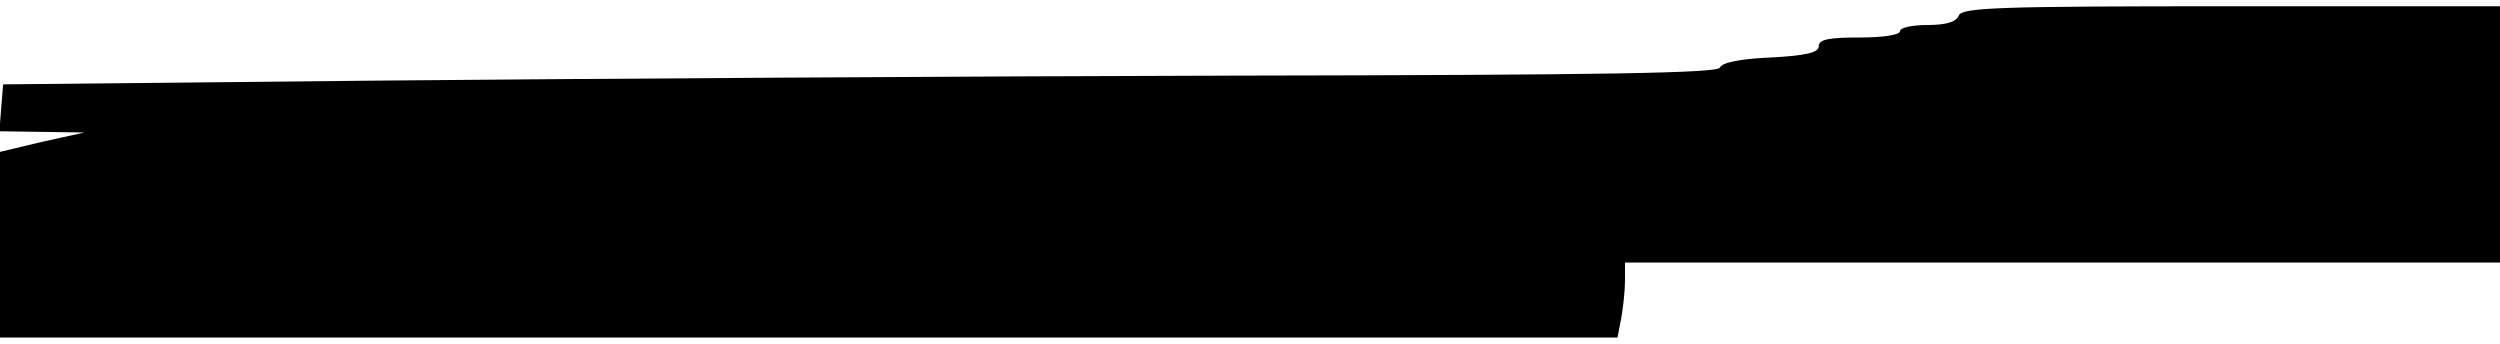 <?xml version="1.0" standalone="no"?>
<!DOCTYPE svg PUBLIC "-//W3C//DTD SVG 20010904//EN"
 "http://www.w3.org/TR/2001/REC-SVG-20010904/DTD/svg10.dtd">
<svg version="1.0" xmlns="http://www.w3.org/2000/svg"
 width="400pt" height="55pt" viewBox="0 0 400 55"
 preserveAspectRatio="xMidYMid meet">
<g transform="translate(0,55) scale(0.1,-0.1)"
fill="#000000" stroke="none">
<path d="M3134 525 c-4 -10 -20 -15 -50 -15 -24 0 -44 -4 -44 -10 0 -6 -28
-10 -65 -10 -49 0 -65 -3 -65 -14 0 -10 -20 -15 -77 -18 -48 -2 -78 -8 -81
-16 -3 -9 -179 -12 -780 -13 -427 -1 -1045 -5 -1372 -8 l-595 -6 -3 -37 -3
-38 68 -1 68 -1 -68 -15 -67 -16 0 -148 0 -149 1294 0 1294 0 6 31 c3 17 6 44
6 60 l0 29 700 0 700 0 0 205 0 205 -430 0 c-374 0 -431 -2 -436 -15z"/>
</g>
</svg>
